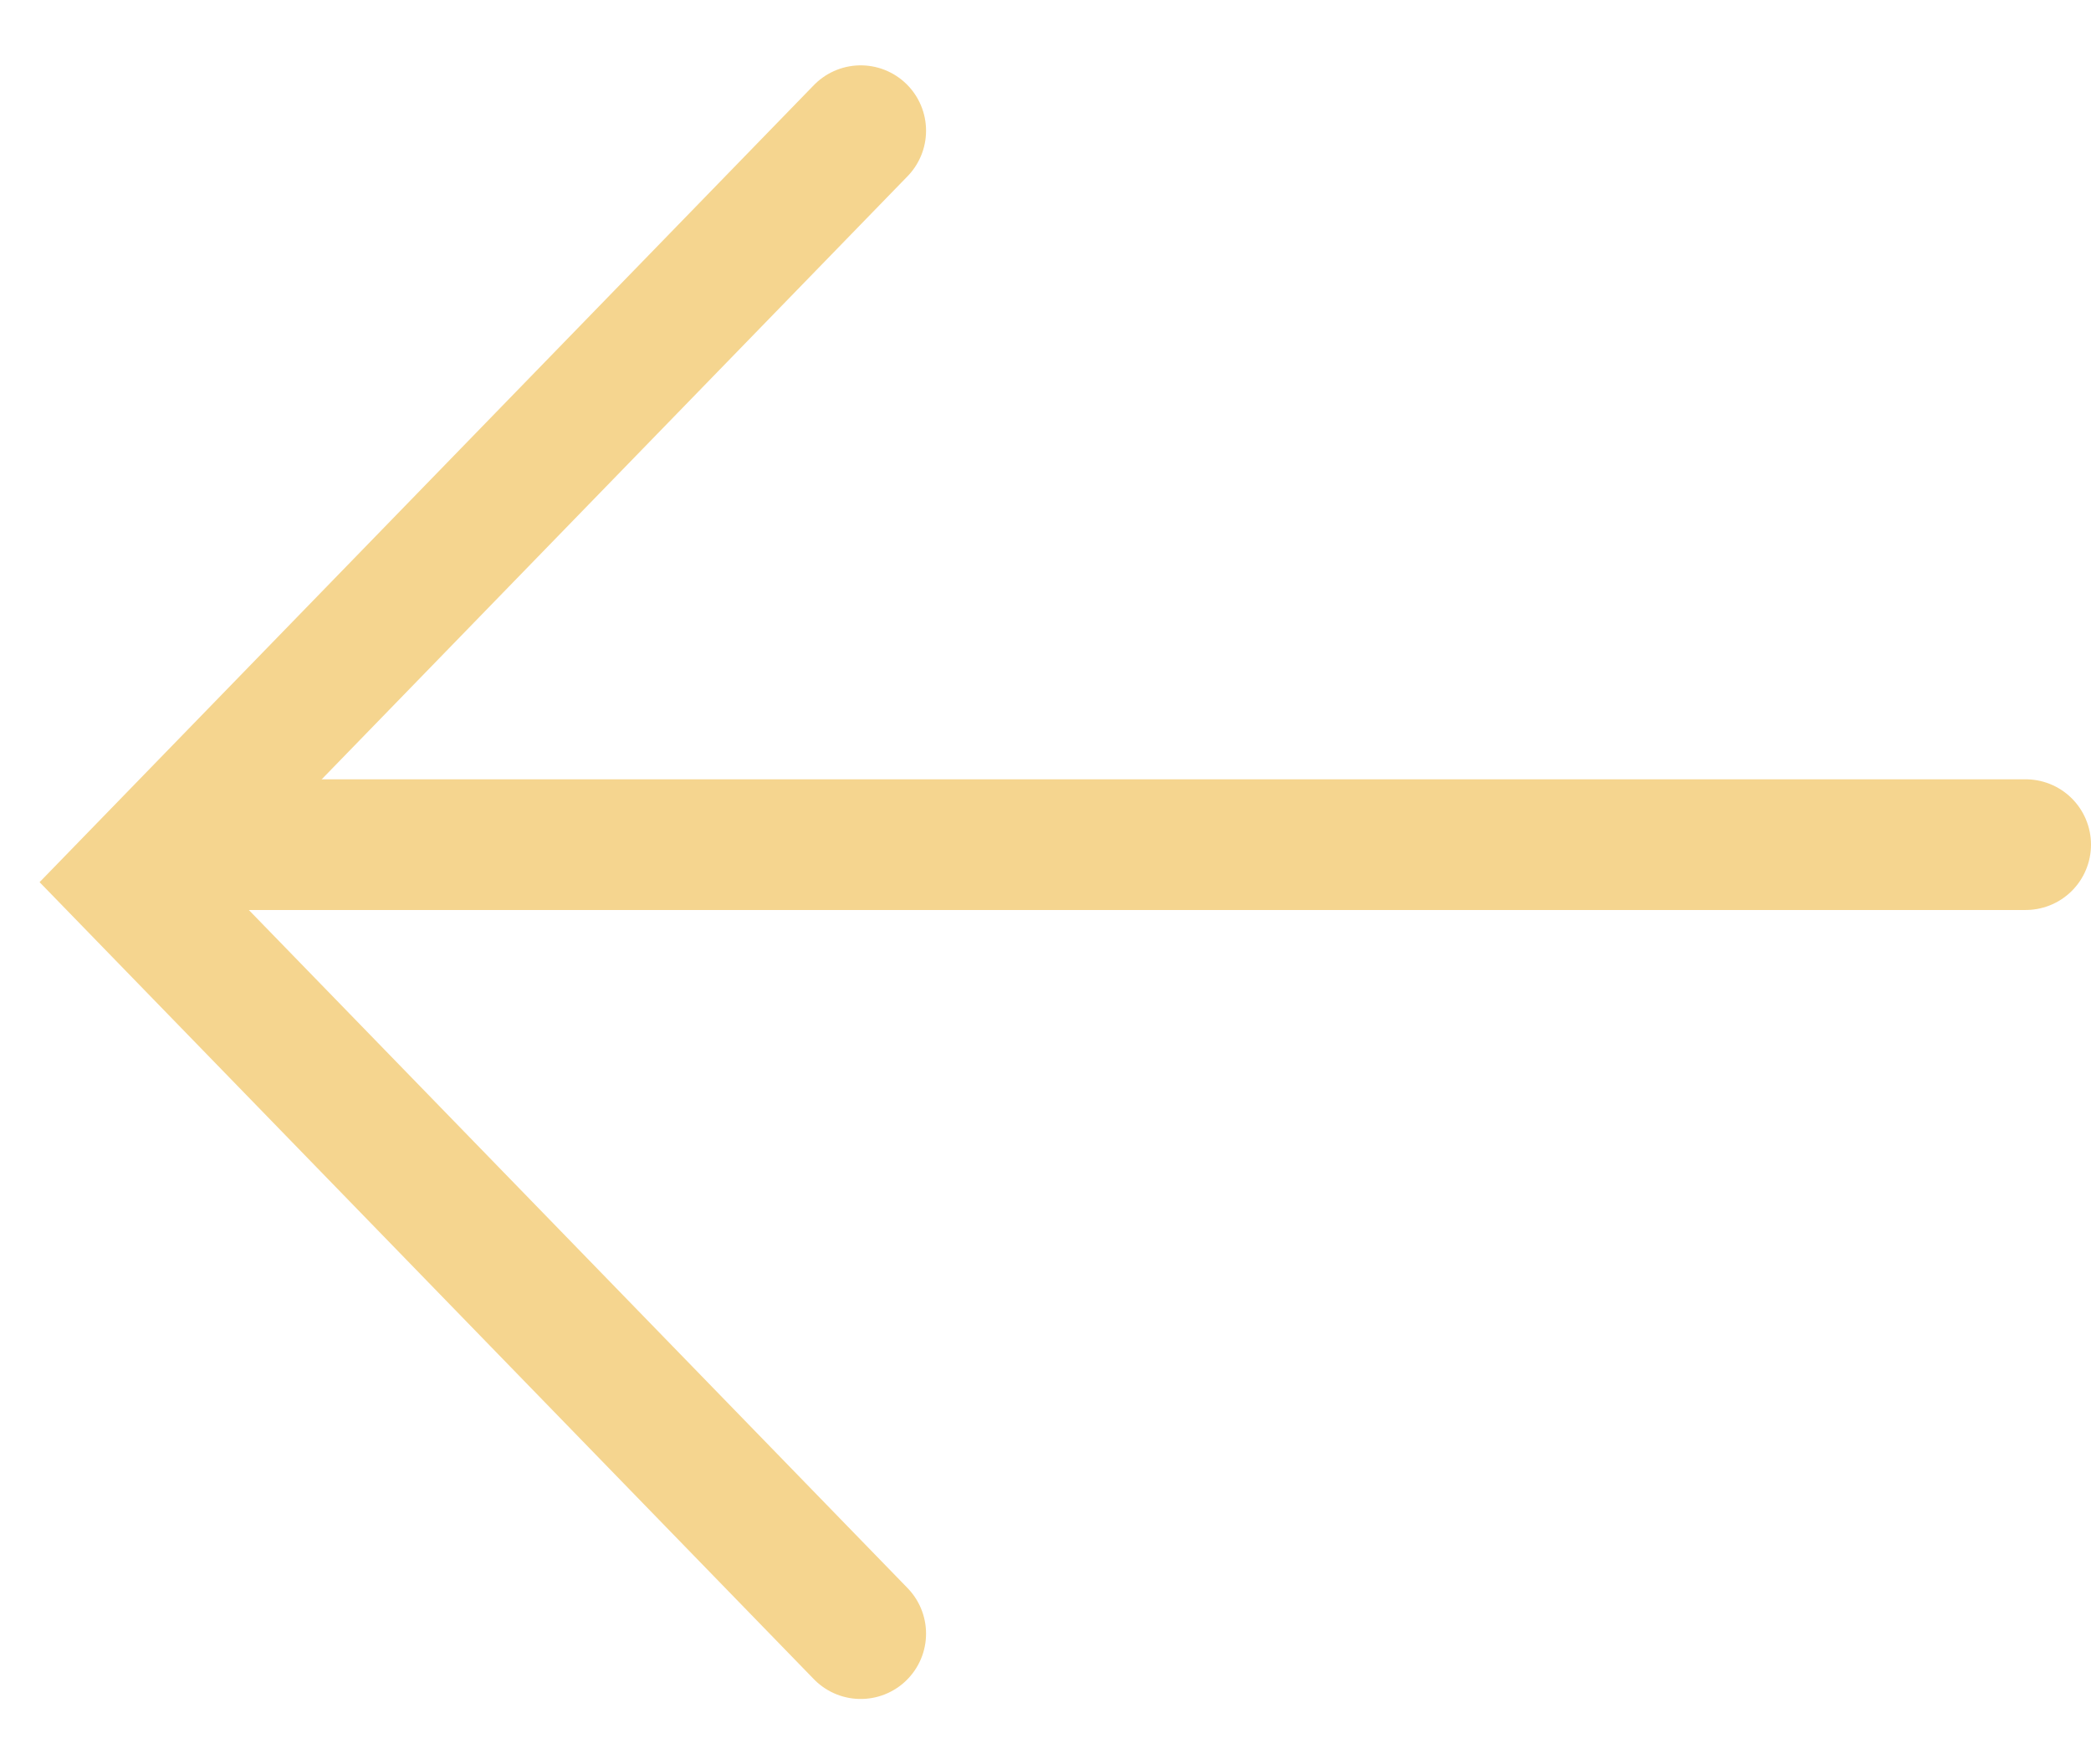 <svg width="32" height="27" viewBox="0 0 32 27" fill="none" xmlns="http://www.w3.org/2000/svg">
<line x1="1" y1="-1" x2="28.77" y2="-1" transform="matrix(-1 8.74228e-08 8.74228e-08 1 32 13.926)" stroke="#F5D58F" stroke-width="2" stroke-linecap="round"/>
<path d="M13.172 25L2 13.5L13.172 2" stroke="#F5D58F" stroke-width="2" stroke-linecap="round"/>
</svg>
